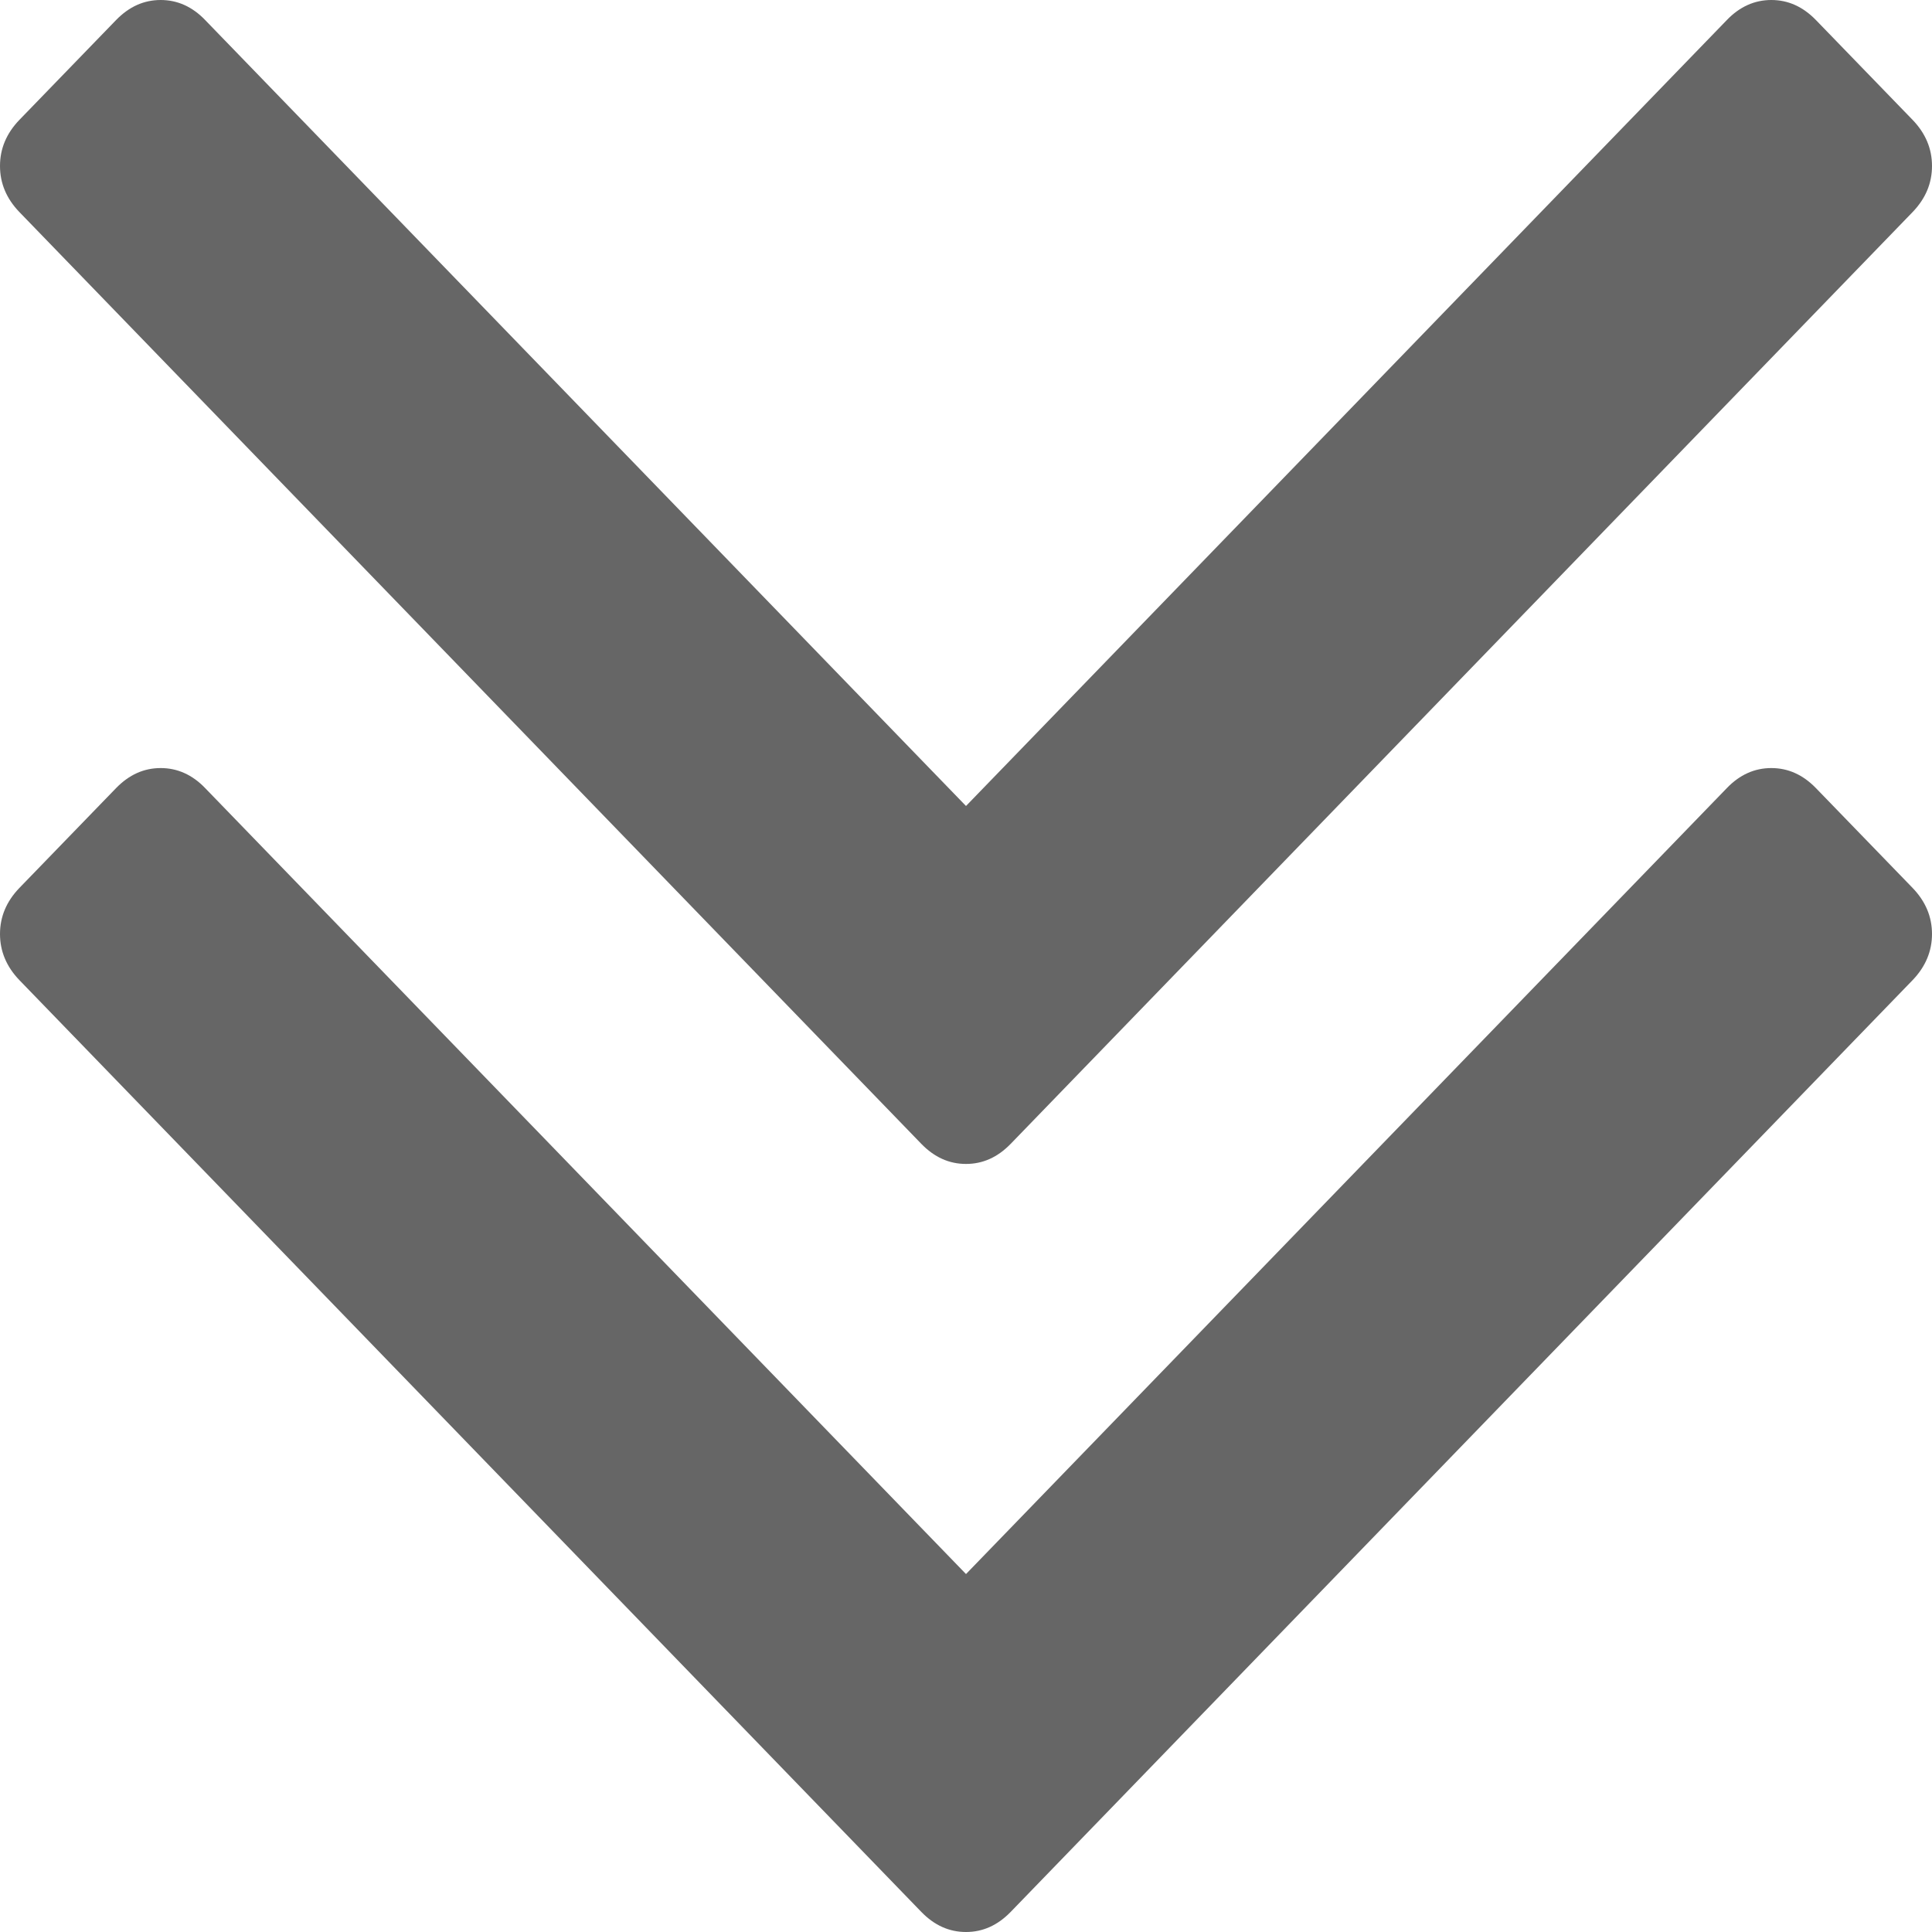 ﻿<?xml version="1.0" encoding="utf-8"?>
<svg version="1.1" xmlns:xlink="http://www.w3.org/1999/xlink" width="11px" height="11px" xmlns="http://www.w3.org/2000/svg">
  <g transform="matrix(1 0 0 1 -74 -22 )">
    <path d="M 10.89 5.056  C 10.963 5.132  11 5.219  11 5.318  C 11 5.416  10.963 5.504  10.89 5.58  L 5.754 10.886  C 5.68 10.962  5.596 11  5.5 11  C 5.404 11  5.32 10.962  5.246 10.886  L 0.11 5.58  C 0.037 5.504  0 5.416  0 5.318  C 0 5.219  0.037 5.132  0.11 5.056  L 0.661 4.487  C 0.735 4.411  0.819 4.373  0.915 4.373  C 1.01 4.373  1.095 4.411  1.168 4.487  L 5.5 8.962  L 9.832 4.487  C 9.905 4.411  9.99 4.373  10.085 4.373  C 10.181 4.373  10.265 4.411  10.339 4.487  L 10.89 5.056  Z M 10.89 0.683  C 10.963 0.759  11 0.846  11 0.945  C 11 1.044  10.963 1.131  10.89 1.207  L 5.754 6.513  C 5.68 6.589  5.596 6.627  5.5 6.627  C 5.404 6.627  5.32 6.589  5.246 6.513  L 0.11 1.207  C 0.037 1.131  0 1.044  0 0.945  C 0 0.846  0.037 0.759  0.11 0.683  L 0.661 0.114  C 0.735 0.038  0.819 0  0.915 0  C 1.01 0  1.095 0.038  1.168 0.114  L 5.5 4.589  L 9.832 0.114  C 9.905 0.038  9.99 0  10.085 0  C 10.181 0  10.265 0.038  10.339 0.114  L 10.89 0.683  Z " fill-rule="nonzero" fill="#666666" stroke="none" transform="matrix(1 0 0 1 74 22 )" />
  </g>
</svg>